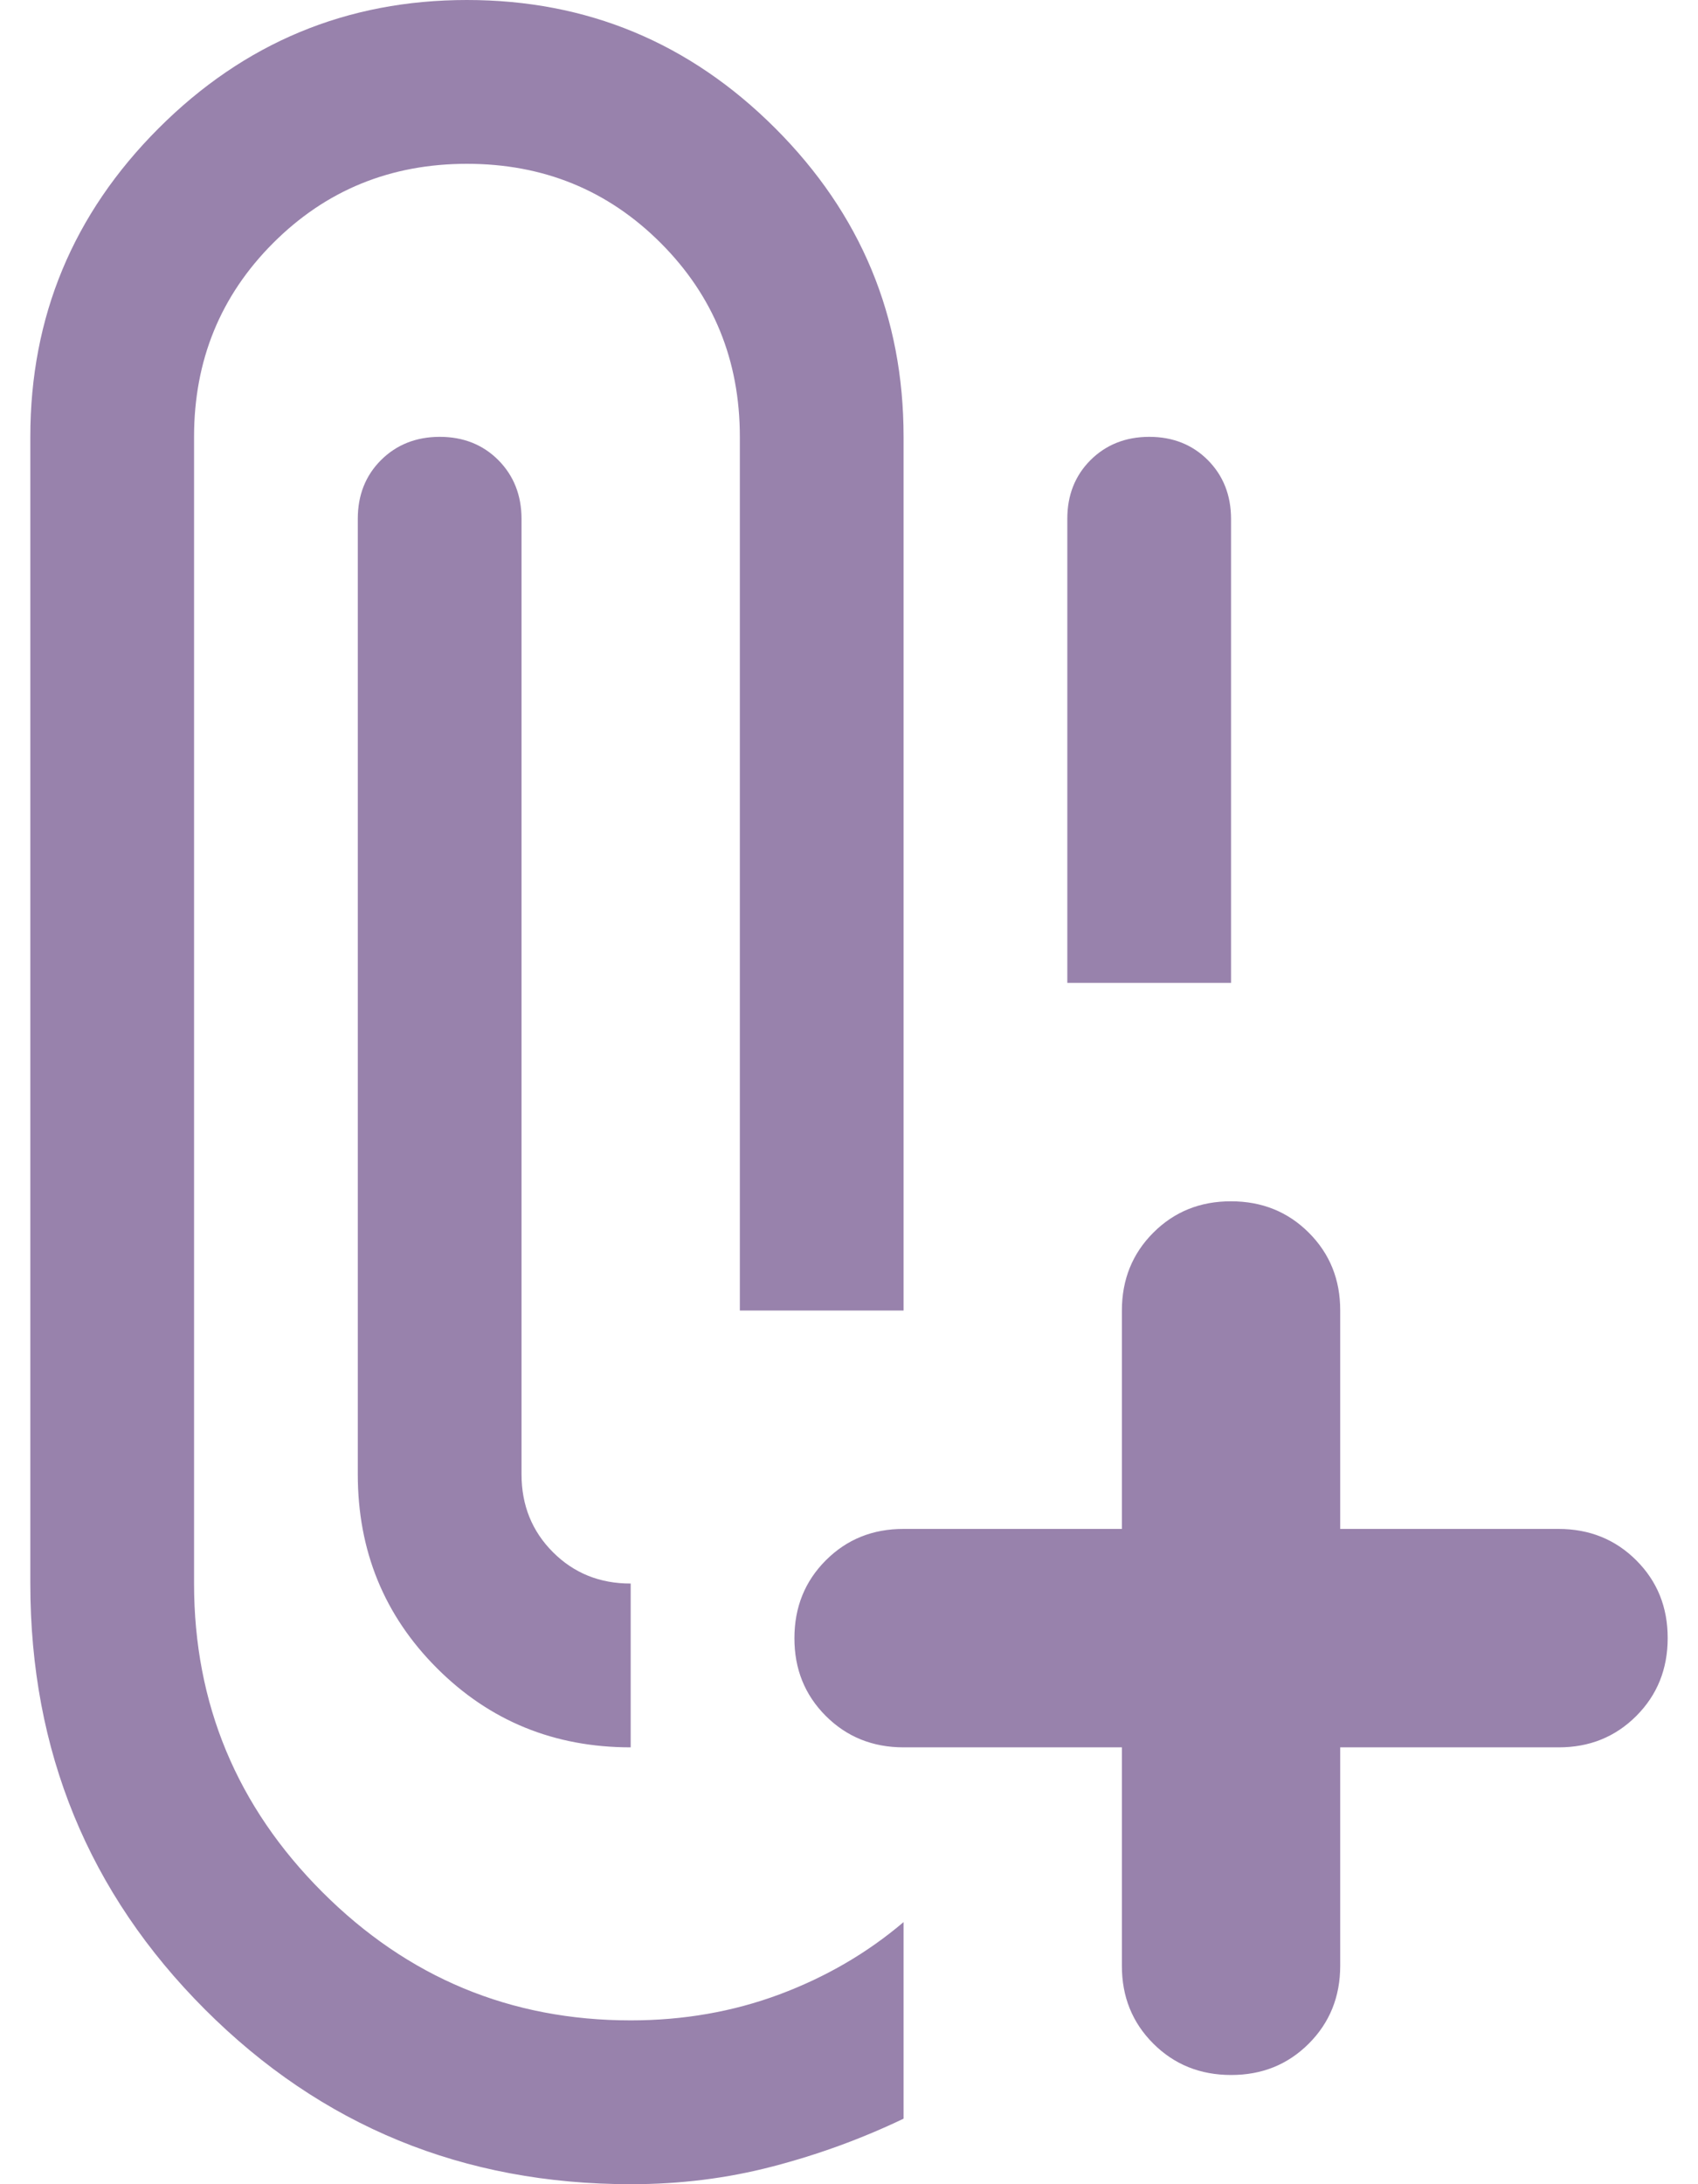 <svg width="28" height="36" viewBox="0 0 28 36" fill="none" xmlns="http://www.w3.org/2000/svg">
<path d="M10.4 36C7.64 36 5.3 35.04 3.38 33.12C1.46 31.2 0.5 28.86 0.5 26.1V7.2C0.5 5.22 1.205 3.525 2.615 2.115C4.025 0.705 5.72 0 7.7 0C9.68 0 11.375 0.705 12.785 2.115C14.195 3.525 14.9 5.22 14.9 7.2V21.6H12.2V7.2C12.2 5.94 11.765 4.875 10.895 4.005C10.025 3.135 8.96 2.7 7.7 2.7C6.44 2.7 5.375 3.135 4.505 4.005C3.635 4.875 3.2 5.94 3.2 7.2V26.1C3.2 28.08 3.905 29.775 5.315 31.185C6.725 32.595 8.42 33.3 10.4 33.3C11.27 33.3 12.088 33.157 12.853 32.872C13.619 32.586 14.301 32.189 14.9 31.68V34.92C14.21 35.25 13.49 35.513 12.74 35.708C11.99 35.904 11.21 36.001 10.4 36ZM18.5 28.8H14.9C14.39 28.8 13.962 28.627 13.617 28.282C13.271 27.936 13.099 27.509 13.1 27C13.1 26.49 13.273 26.062 13.618 25.717C13.964 25.371 14.391 25.199 14.9 25.2H18.5V21.6C18.5 21.09 18.673 20.662 19.018 20.317C19.364 19.971 19.791 19.799 20.3 19.8C20.81 19.8 21.238 19.973 21.583 20.318C21.929 20.664 22.101 21.091 22.1 21.6V25.2H25.7C26.21 25.2 26.638 25.373 26.983 25.718C27.329 26.064 27.501 26.491 27.5 27C27.5 27.51 27.327 27.938 26.982 28.283C26.636 28.629 26.209 28.801 25.7 28.8H22.1V32.4C22.1 32.91 21.927 33.338 21.582 33.683C21.236 34.029 20.809 34.201 20.3 34.2C19.79 34.2 19.362 34.027 19.017 33.682C18.671 33.336 18.499 32.909 18.5 32.4V28.8ZM10.4 26.1V28.8C9.14 28.8 8.075 28.365 7.205 27.495C6.335 26.625 5.9 25.56 5.9 24.3V8.55C5.9 8.16 6.028 7.838 6.283 7.583C6.539 7.329 6.861 7.201 7.25 7.2C7.64 7.2 7.962 7.328 8.217 7.583C8.471 7.839 8.599 8.161 8.6 8.55V24.3C8.6 24.81 8.773 25.238 9.118 25.583C9.464 25.929 9.891 26.101 10.4 26.1ZM17.6 16.2V8.55C17.6 8.16 17.728 7.838 17.983 7.583C18.239 7.329 18.561 7.201 18.95 7.2C19.34 7.2 19.662 7.328 19.917 7.583C20.171 7.839 20.299 8.161 20.3 8.55V16.2H17.6Z" fill="#9882AC"/>
</svg>
